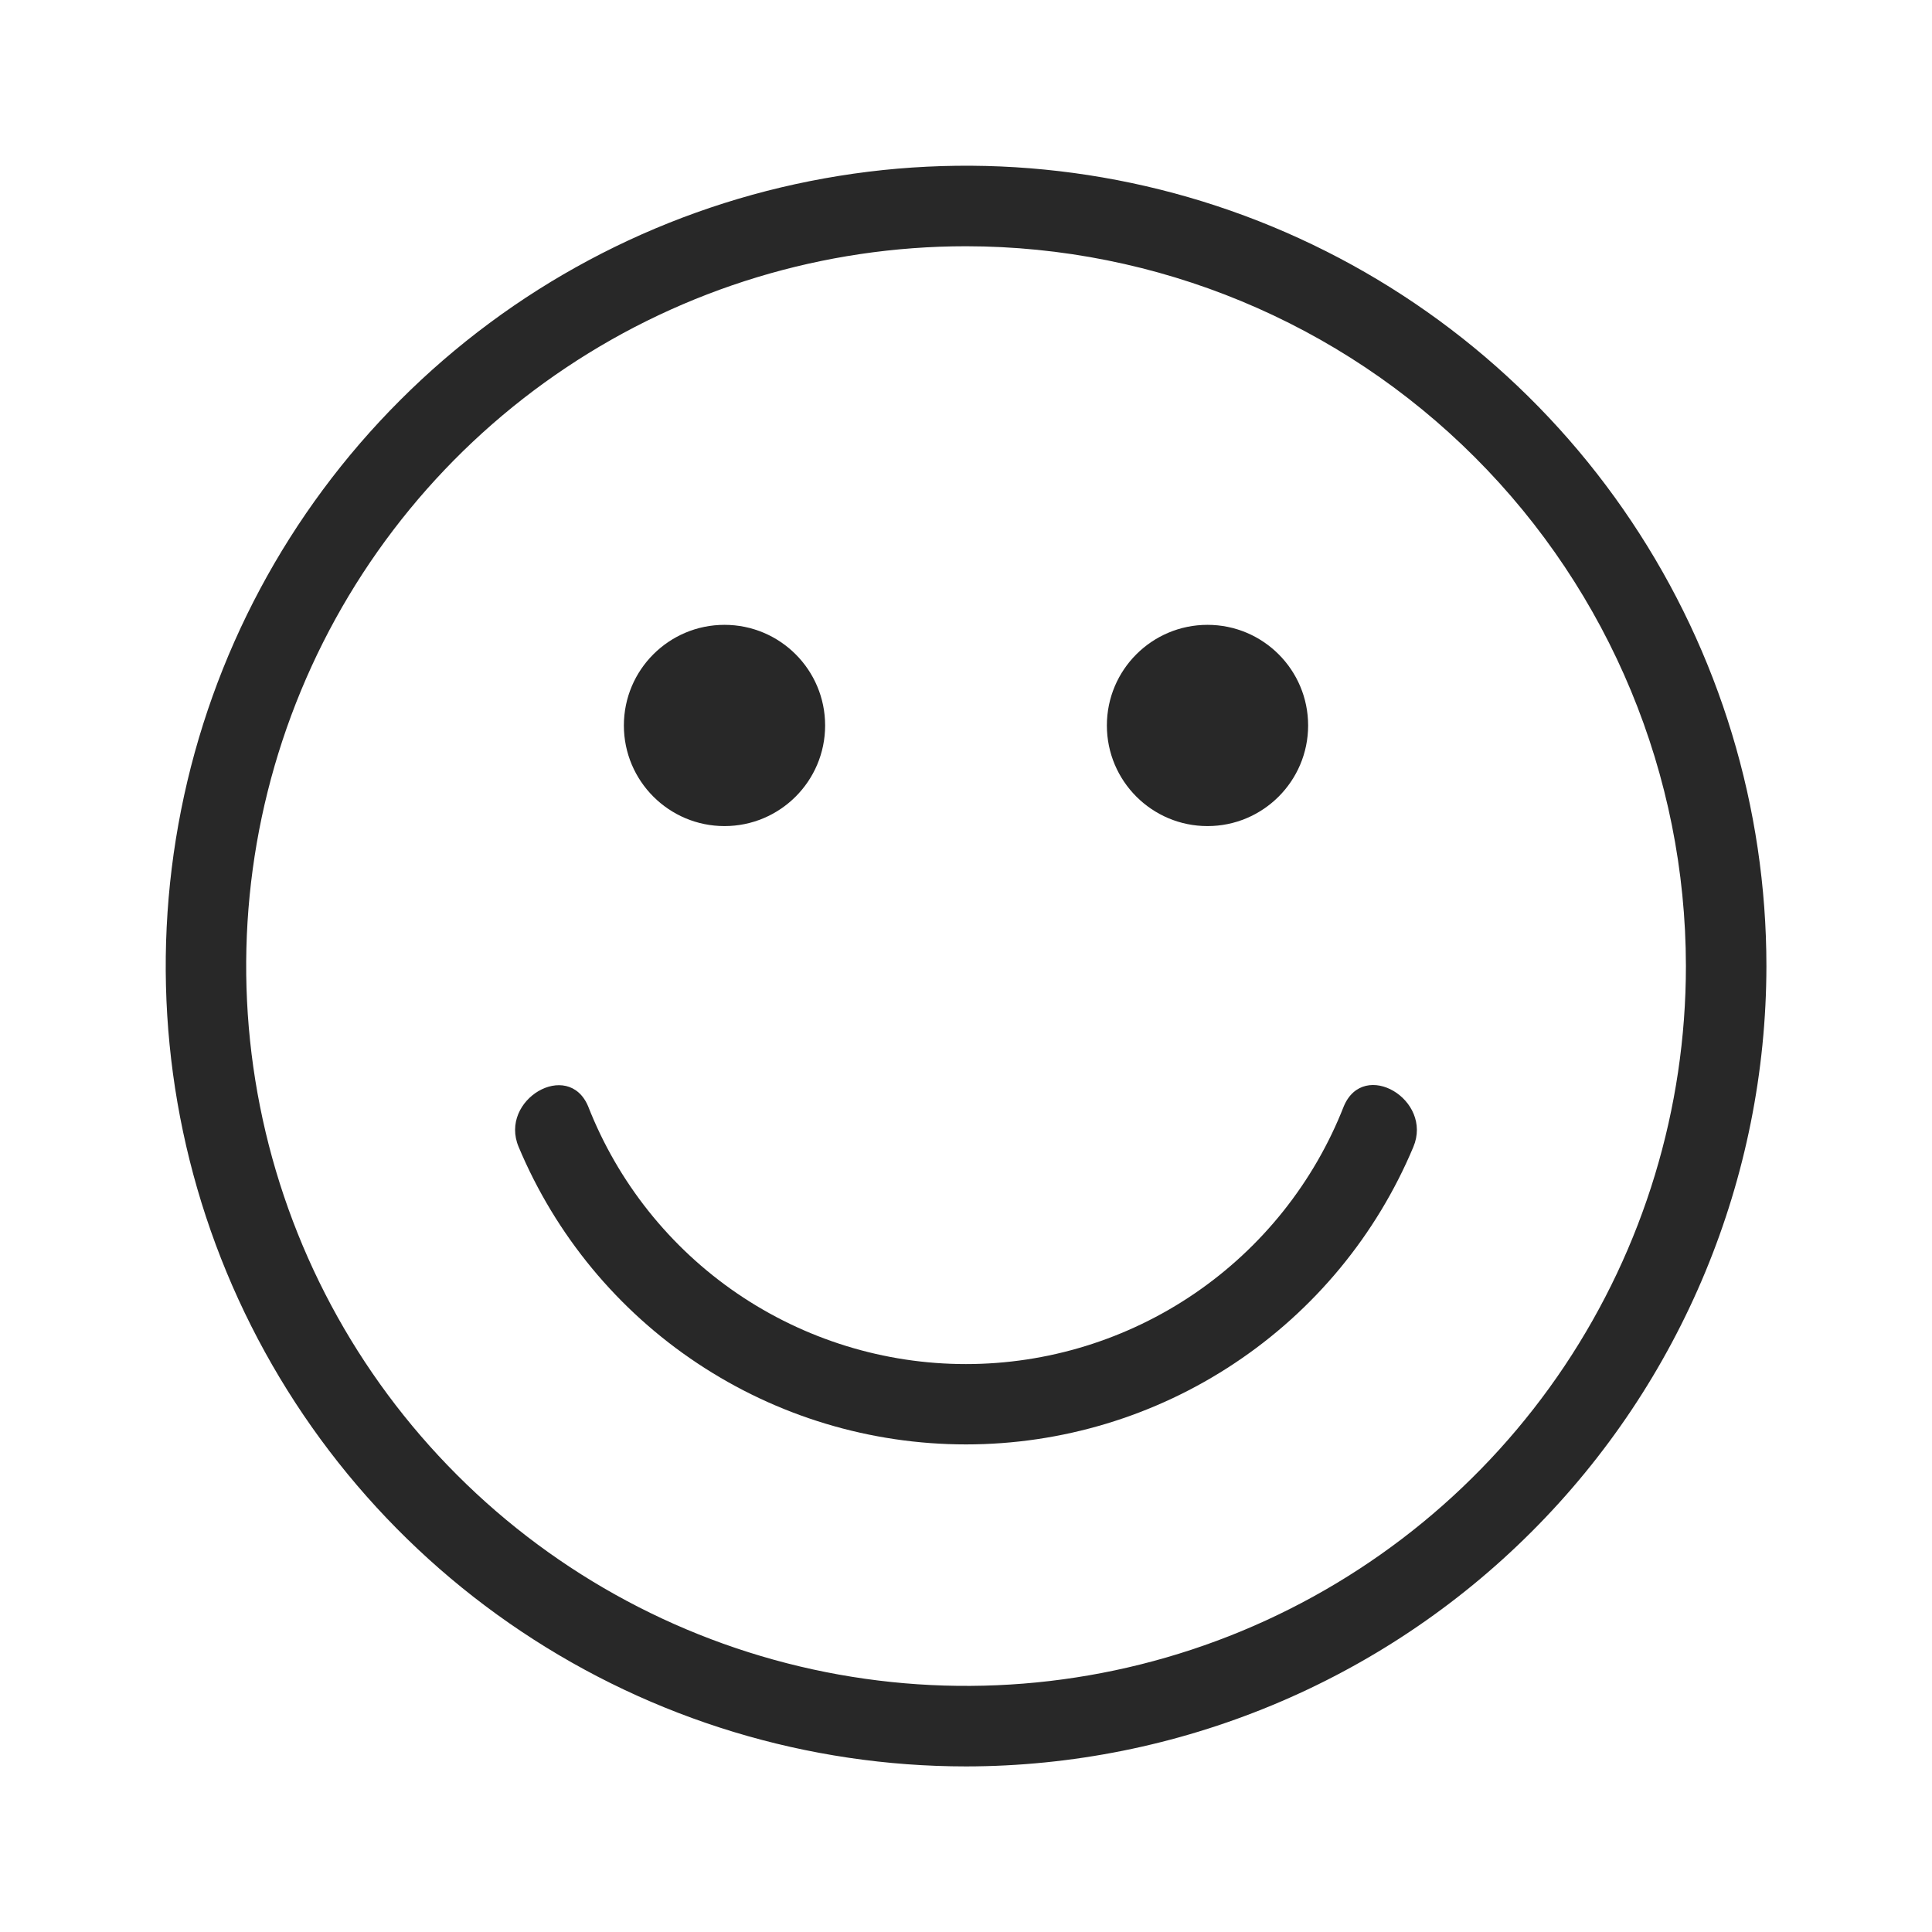 <svg width="24" height="24" viewBox="0 0 24 24" fill="none" xmlns="http://www.w3.org/2000/svg">
<path d="M12.001 21.943C10.034 21.943 8.112 21.36 6.477 20.267C4.842 19.175 3.568 17.622 2.815 15.805C2.063 13.989 1.866 11.99 2.25 10.061C2.633 8.132 3.58 6.361 4.971 4.971C6.361 3.58 8.132 2.633 10.061 2.25C11.99 1.866 13.989 2.063 15.805 2.815C17.622 3.568 19.175 4.842 20.267 6.477C21.36 8.112 21.943 10.034 21.943 12.001C21.94 14.636 20.891 17.164 19.027 19.027C17.164 20.891 14.636 21.94 12.001 21.943ZM12.001 3.059C10.232 3.059 8.503 3.583 7.033 4.566C5.562 5.548 4.416 6.945 3.739 8.579C3.062 10.213 2.885 12.011 3.23 13.745C3.575 15.48 4.427 17.073 5.678 18.323C6.928 19.574 8.522 20.426 10.256 20.771C11.991 21.116 13.789 20.939 15.423 20.262C17.056 19.585 18.453 18.439 19.436 16.968C20.418 15.498 20.943 13.769 20.943 12.001C20.941 9.63 19.998 7.356 18.321 5.68C16.645 4.003 14.371 3.061 12.001 3.059Z" fill="#282828"/>
<path d="M16.693 13.743C16.323 14.687 15.677 15.497 14.84 16.068C14.003 16.639 13.013 16.945 11.999 16.945C10.986 16.945 9.996 16.639 9.158 16.068C8.321 15.497 7.676 14.687 7.306 13.743C7.057 13.153 6.195 13.662 6.443 14.248C6.902 15.343 7.674 16.278 8.663 16.935C9.652 17.593 10.812 17.943 12 17.943C13.187 17.943 14.348 17.593 15.336 16.935C16.325 16.278 17.098 15.343 17.557 14.248C17.804 13.662 16.943 13.148 16.693 13.743Z" fill="#282828"/>
<path d="M9 10.262C9.69 10.262 10.25 9.702 10.25 9.012C10.25 8.321 9.69 7.762 9 7.762C8.31 7.762 7.75 8.321 7.75 9.012C7.75 9.702 8.31 10.262 9 10.262Z" fill="#282828"/>
<path d="M15 10.262C15.69 10.262 16.25 9.702 16.25 9.012C16.25 8.321 15.69 7.762 15 7.762C14.31 7.762 13.75 8.321 13.75 9.012C13.75 9.702 14.31 10.262 15 10.262Z" fill="#282828"/>
</svg>
